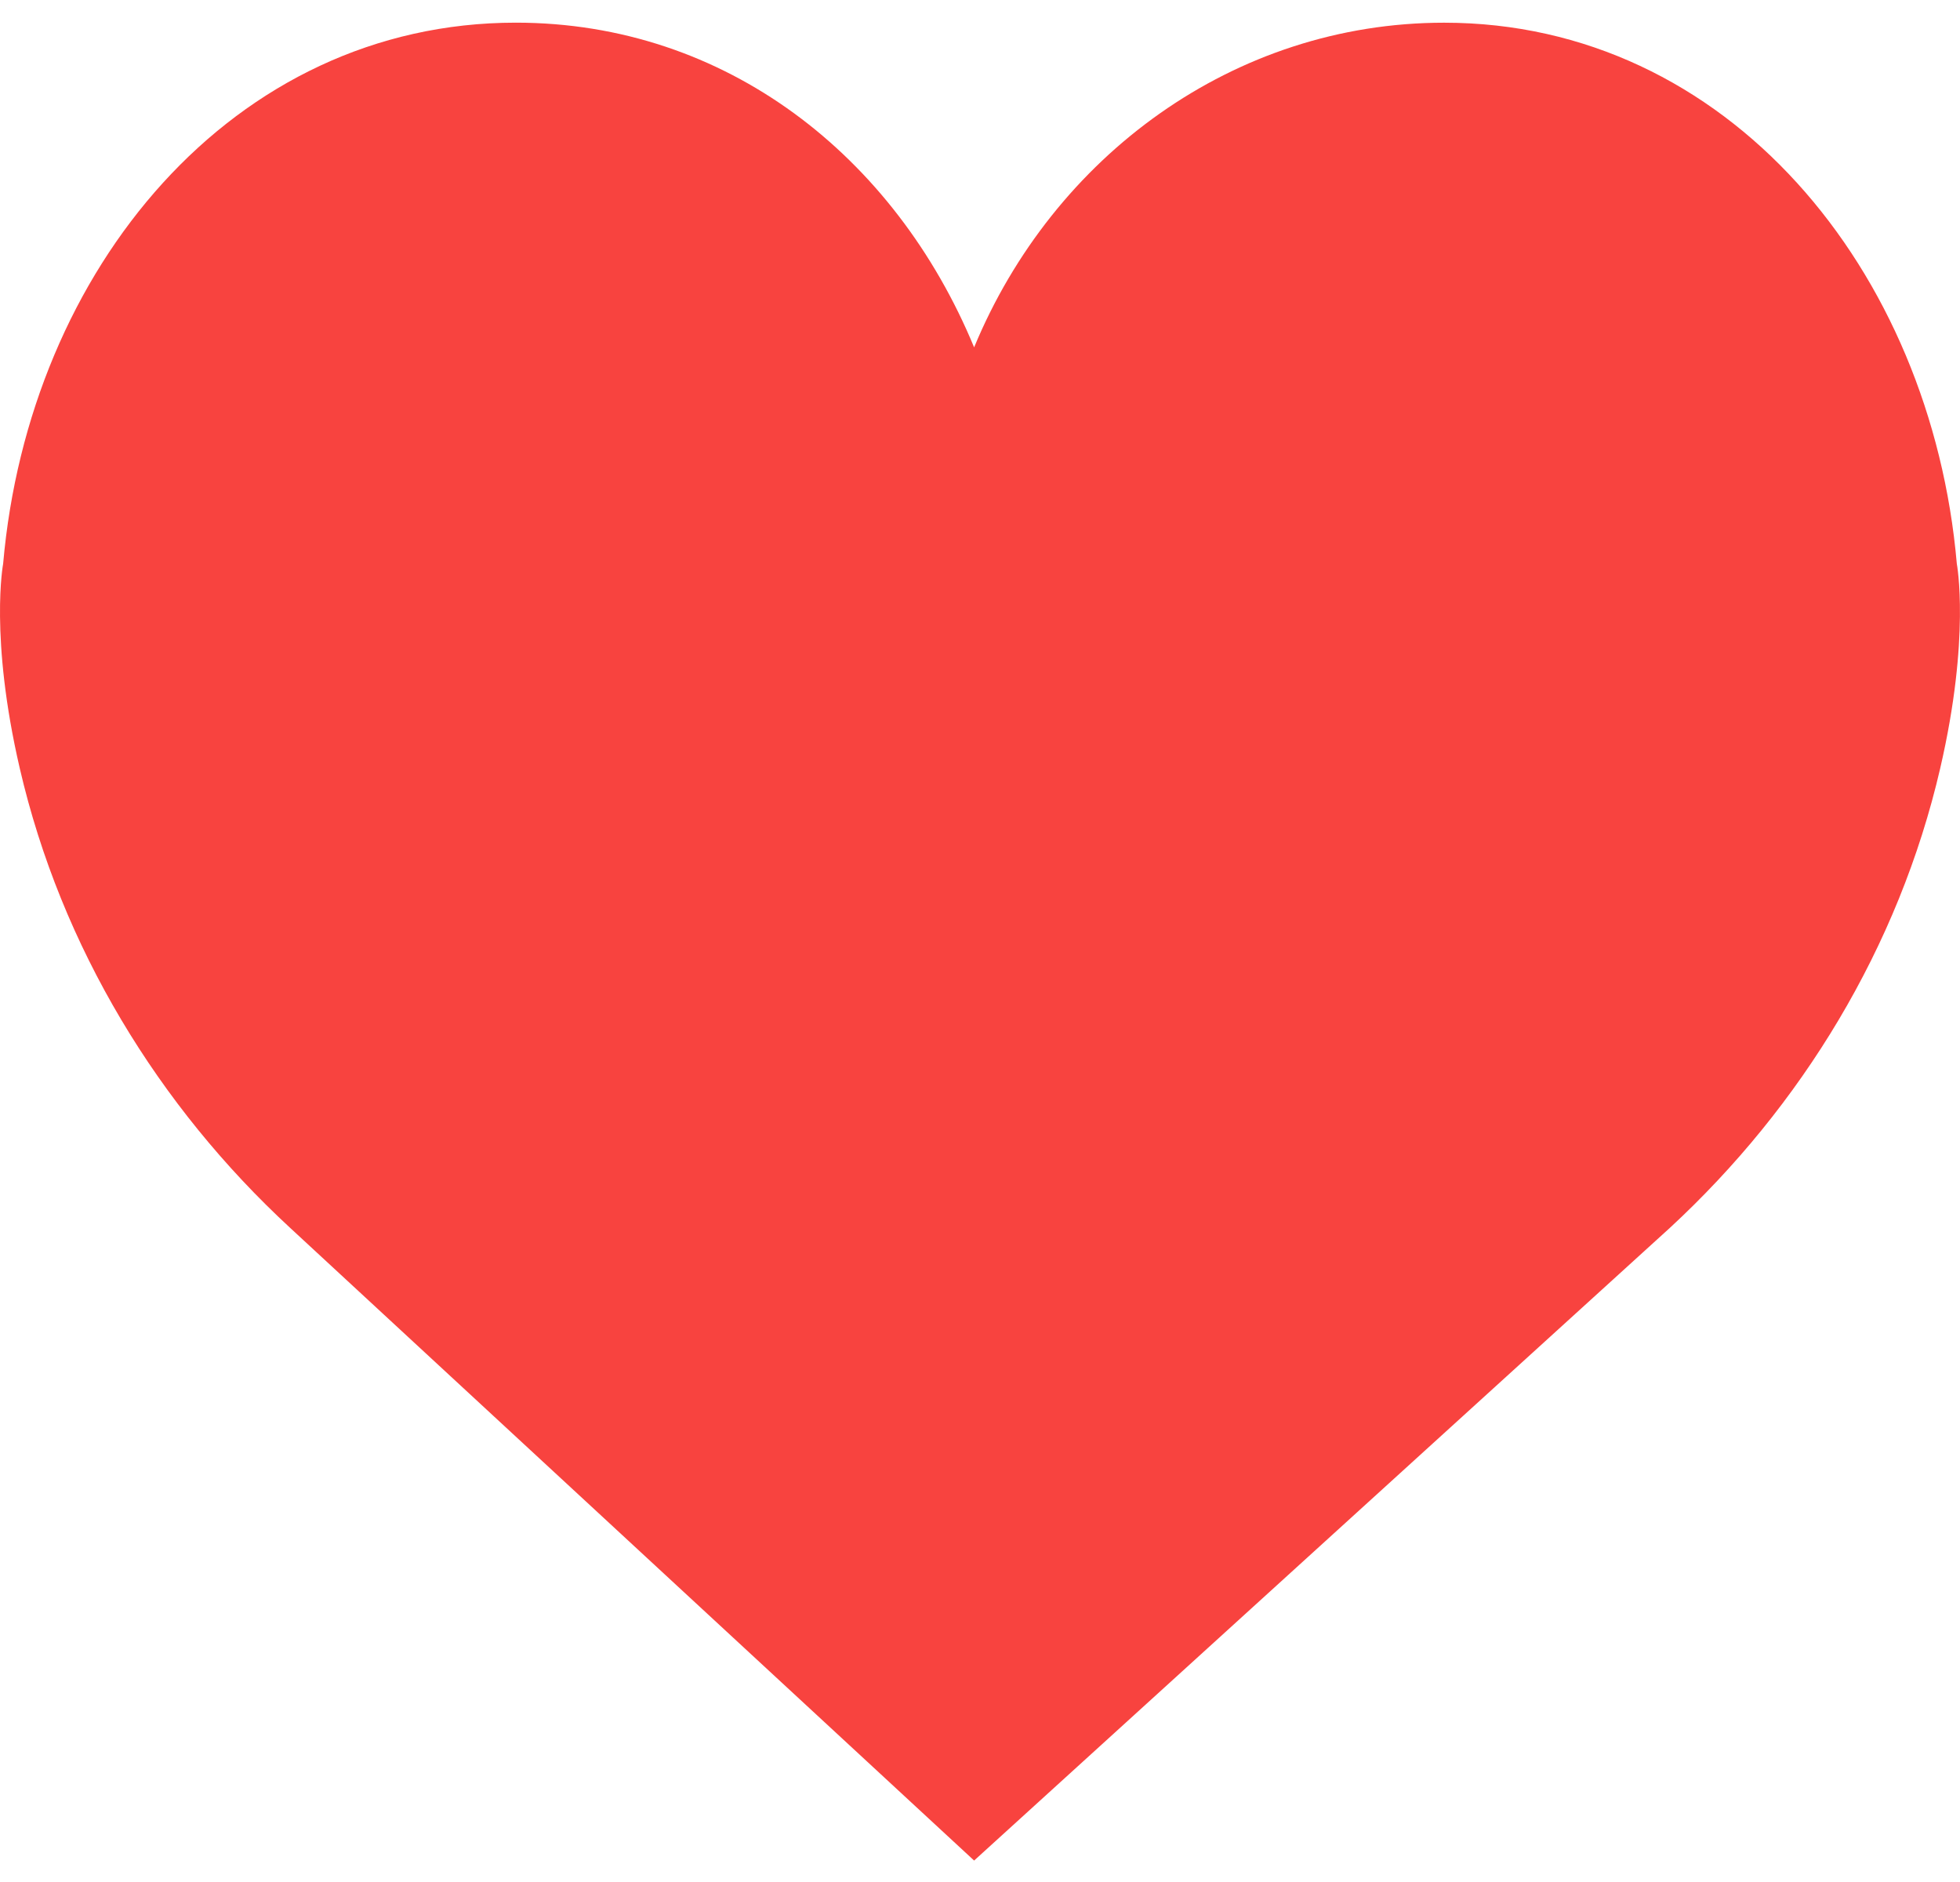 <svg width="50" height="48" viewBox="0 0 50 48" fill="none" xmlns="http://www.w3.org/2000/svg">
<path d="M24.85 8.859C26.868 3.985 31.478 0.579 36.84 0.579C44.063 0.579 49.265 6.876 49.919 14.38C49.919 14.38 50.272 16.242 49.495 19.596C48.437 24.163 45.95 28.221 42.597 31.318L24.85 47.453L7.402 31.317C4.049 28.221 1.562 24.162 0.504 19.595C-0.273 16.241 0.08 14.379 0.08 14.379C0.734 6.875 5.936 0.578 13.159 0.578C18.522 0.578 22.832 3.985 24.85 8.859Z" fill="#F8433F"/>
</svg>
